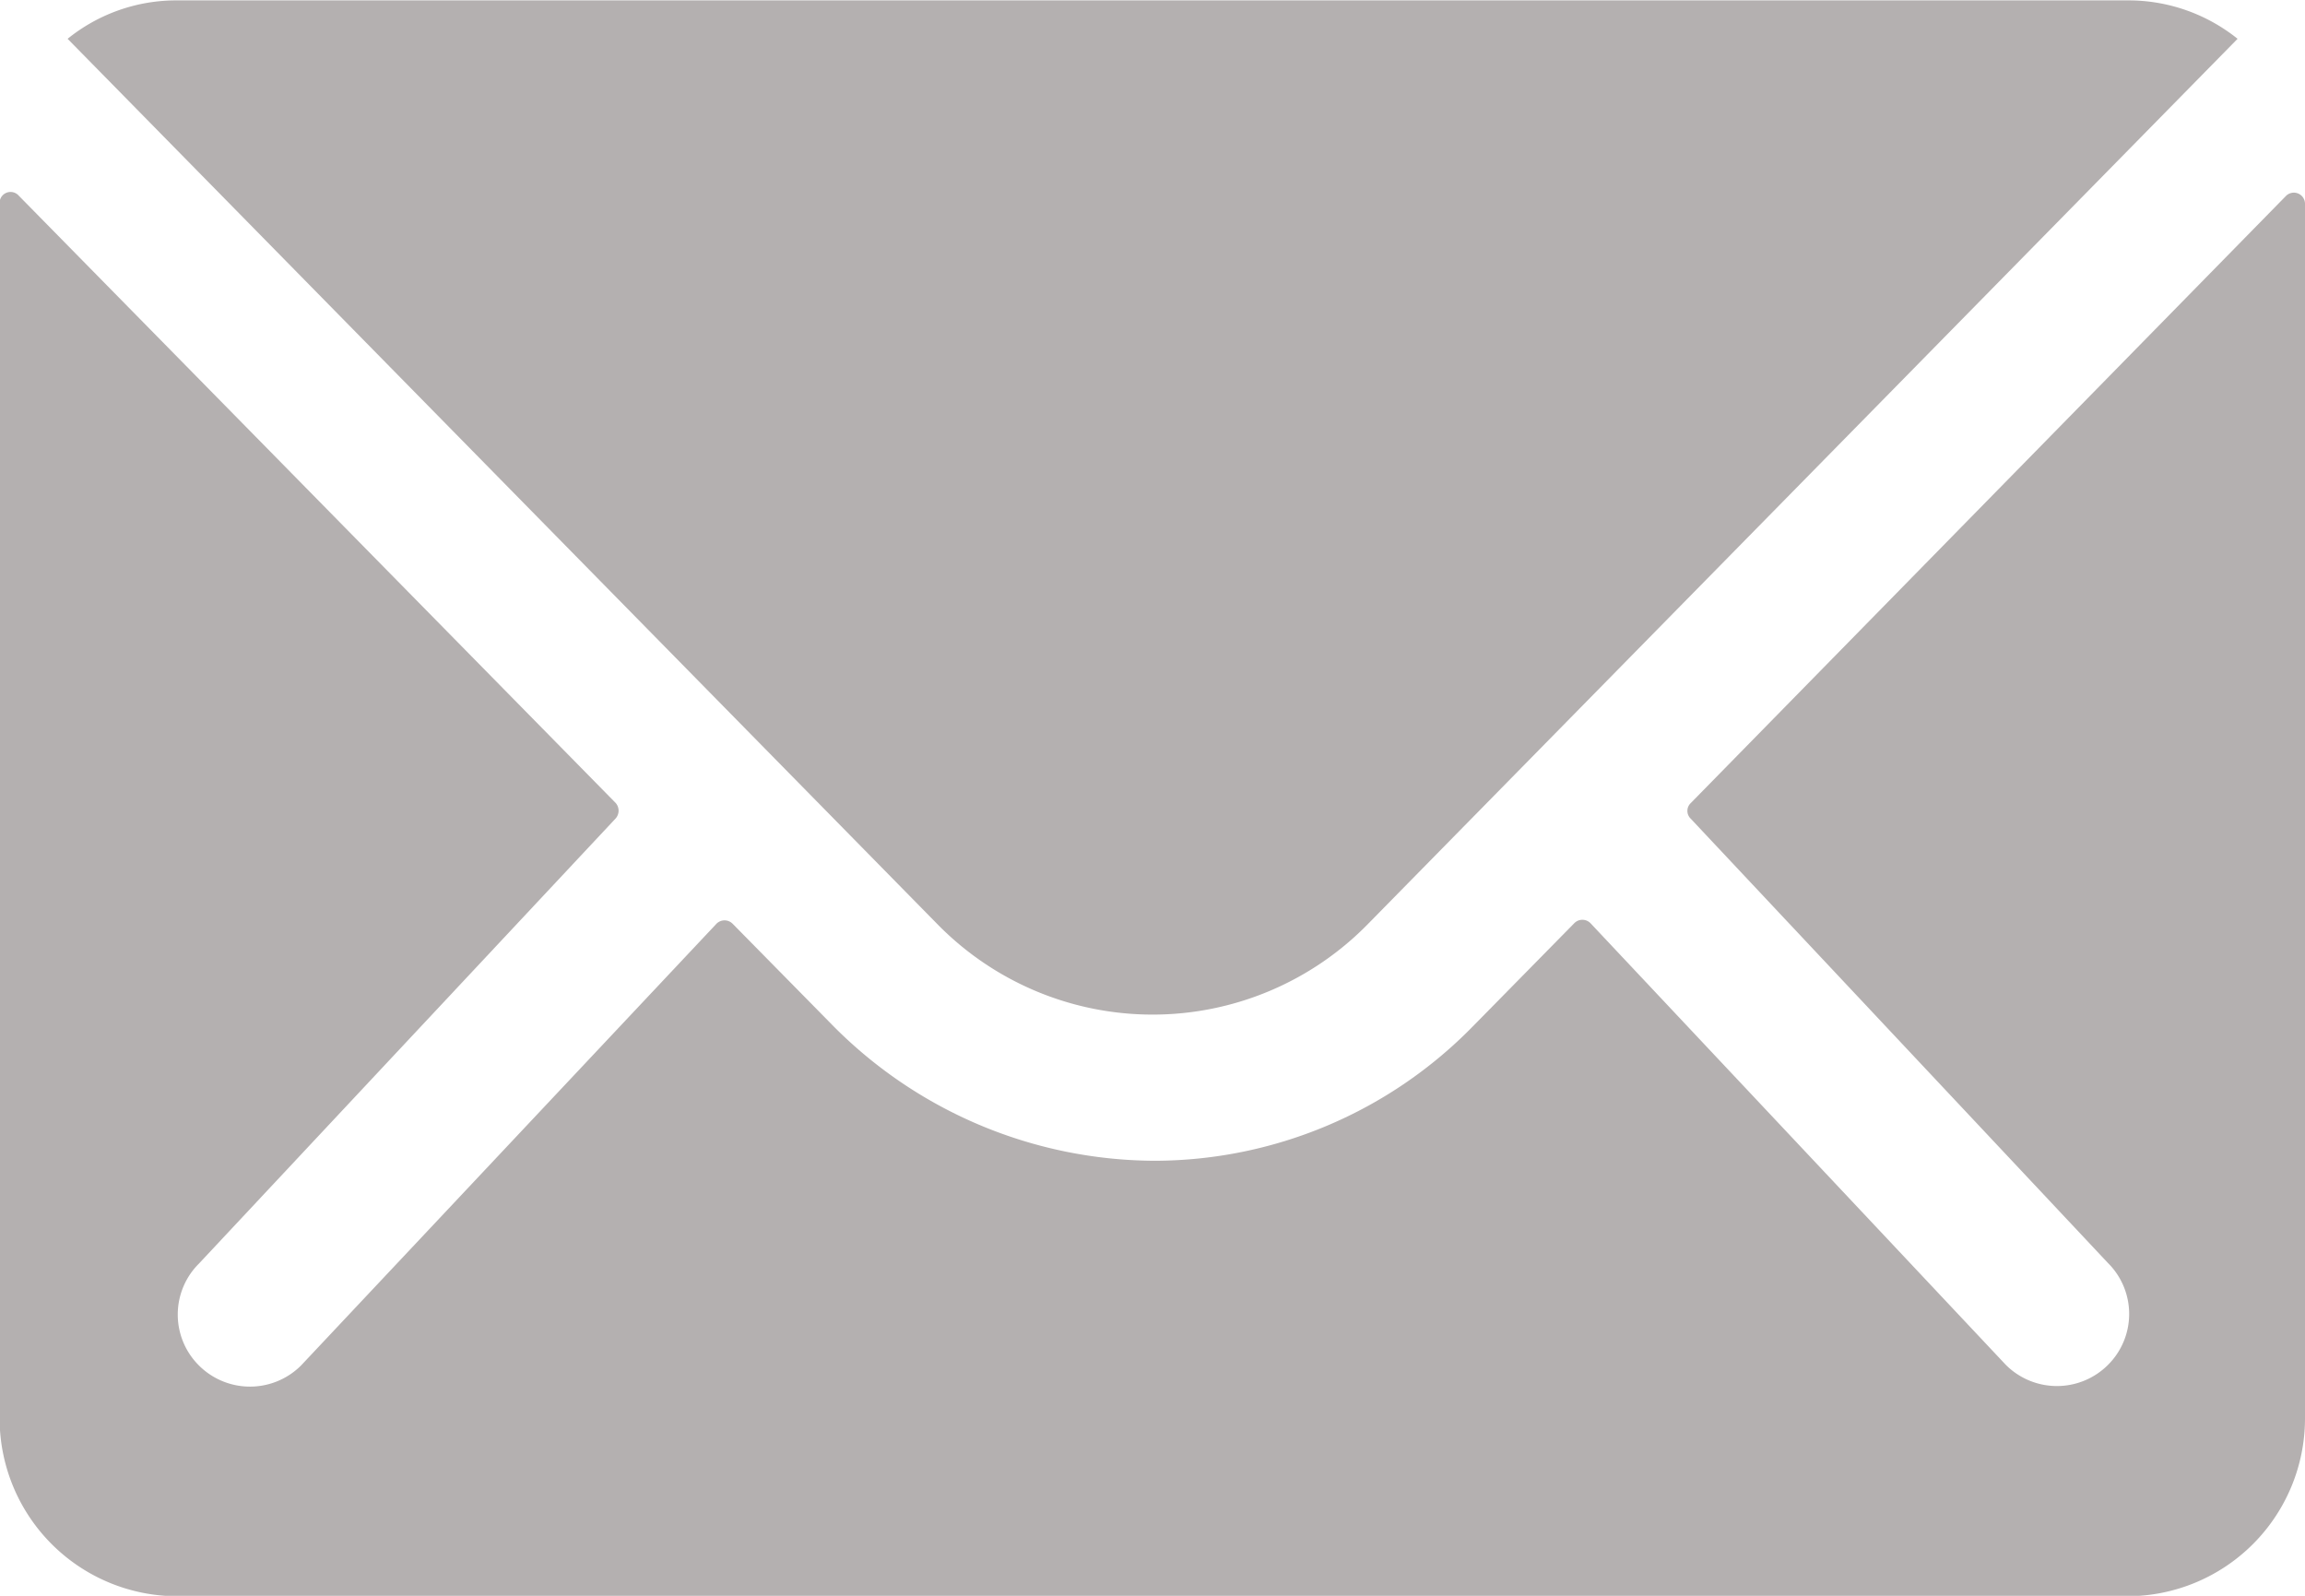 <svg xmlns="http://www.w3.org/2000/svg" width="12" height="8.308" viewBox="0 0 12 8.308">
  <g id="Icon_ionic-ios-mail" data-name="Icon ionic-ios-mail" transform="translate(-3.375 -7.875)">
    <path id="Path_8557" data-name="Path 8557" d="M15.277,10.332l-3.1,3.162a.056.056,0,0,0,0,.081l2.172,2.313a.374.374,0,0,1,0,.531.376.376,0,0,1-.531,0l-2.163-2.3a.059.059,0,0,0-.084,0l-.528.537a2.323,2.323,0,0,1-1.656.7,2.369,2.369,0,0,1-1.69-.718l-.508-.516a.059.059,0,0,0-.084,0l-2.163,2.3a.376.376,0,0,1-.531,0,.374.374,0,0,1,0-.531L6.58,13.574a.061.061,0,0,0,0-.081L3.473,10.332a.057.057,0,0,0-.1.04V16.7a.926.926,0,0,0,.923.923H14.452a.926.926,0,0,0,.923-.923V10.372A.058.058,0,0,0,15.277,10.332Z" transform="translate(0 -1.438)" fill="#b4b0b0"/>
    <path id="Path_8558" data-name="Path 8558" d="M9.877,13.157A1.568,1.568,0,0,0,11,12.684l4.526-4.607a.907.907,0,0,0-.571-.2H4.8a.9.9,0,0,0-.571.2l4.526,4.607A1.568,1.568,0,0,0,9.877,13.157Z" transform="translate(-0.502)" fill="#b4b0b0"/>
  </g>
</svg>
